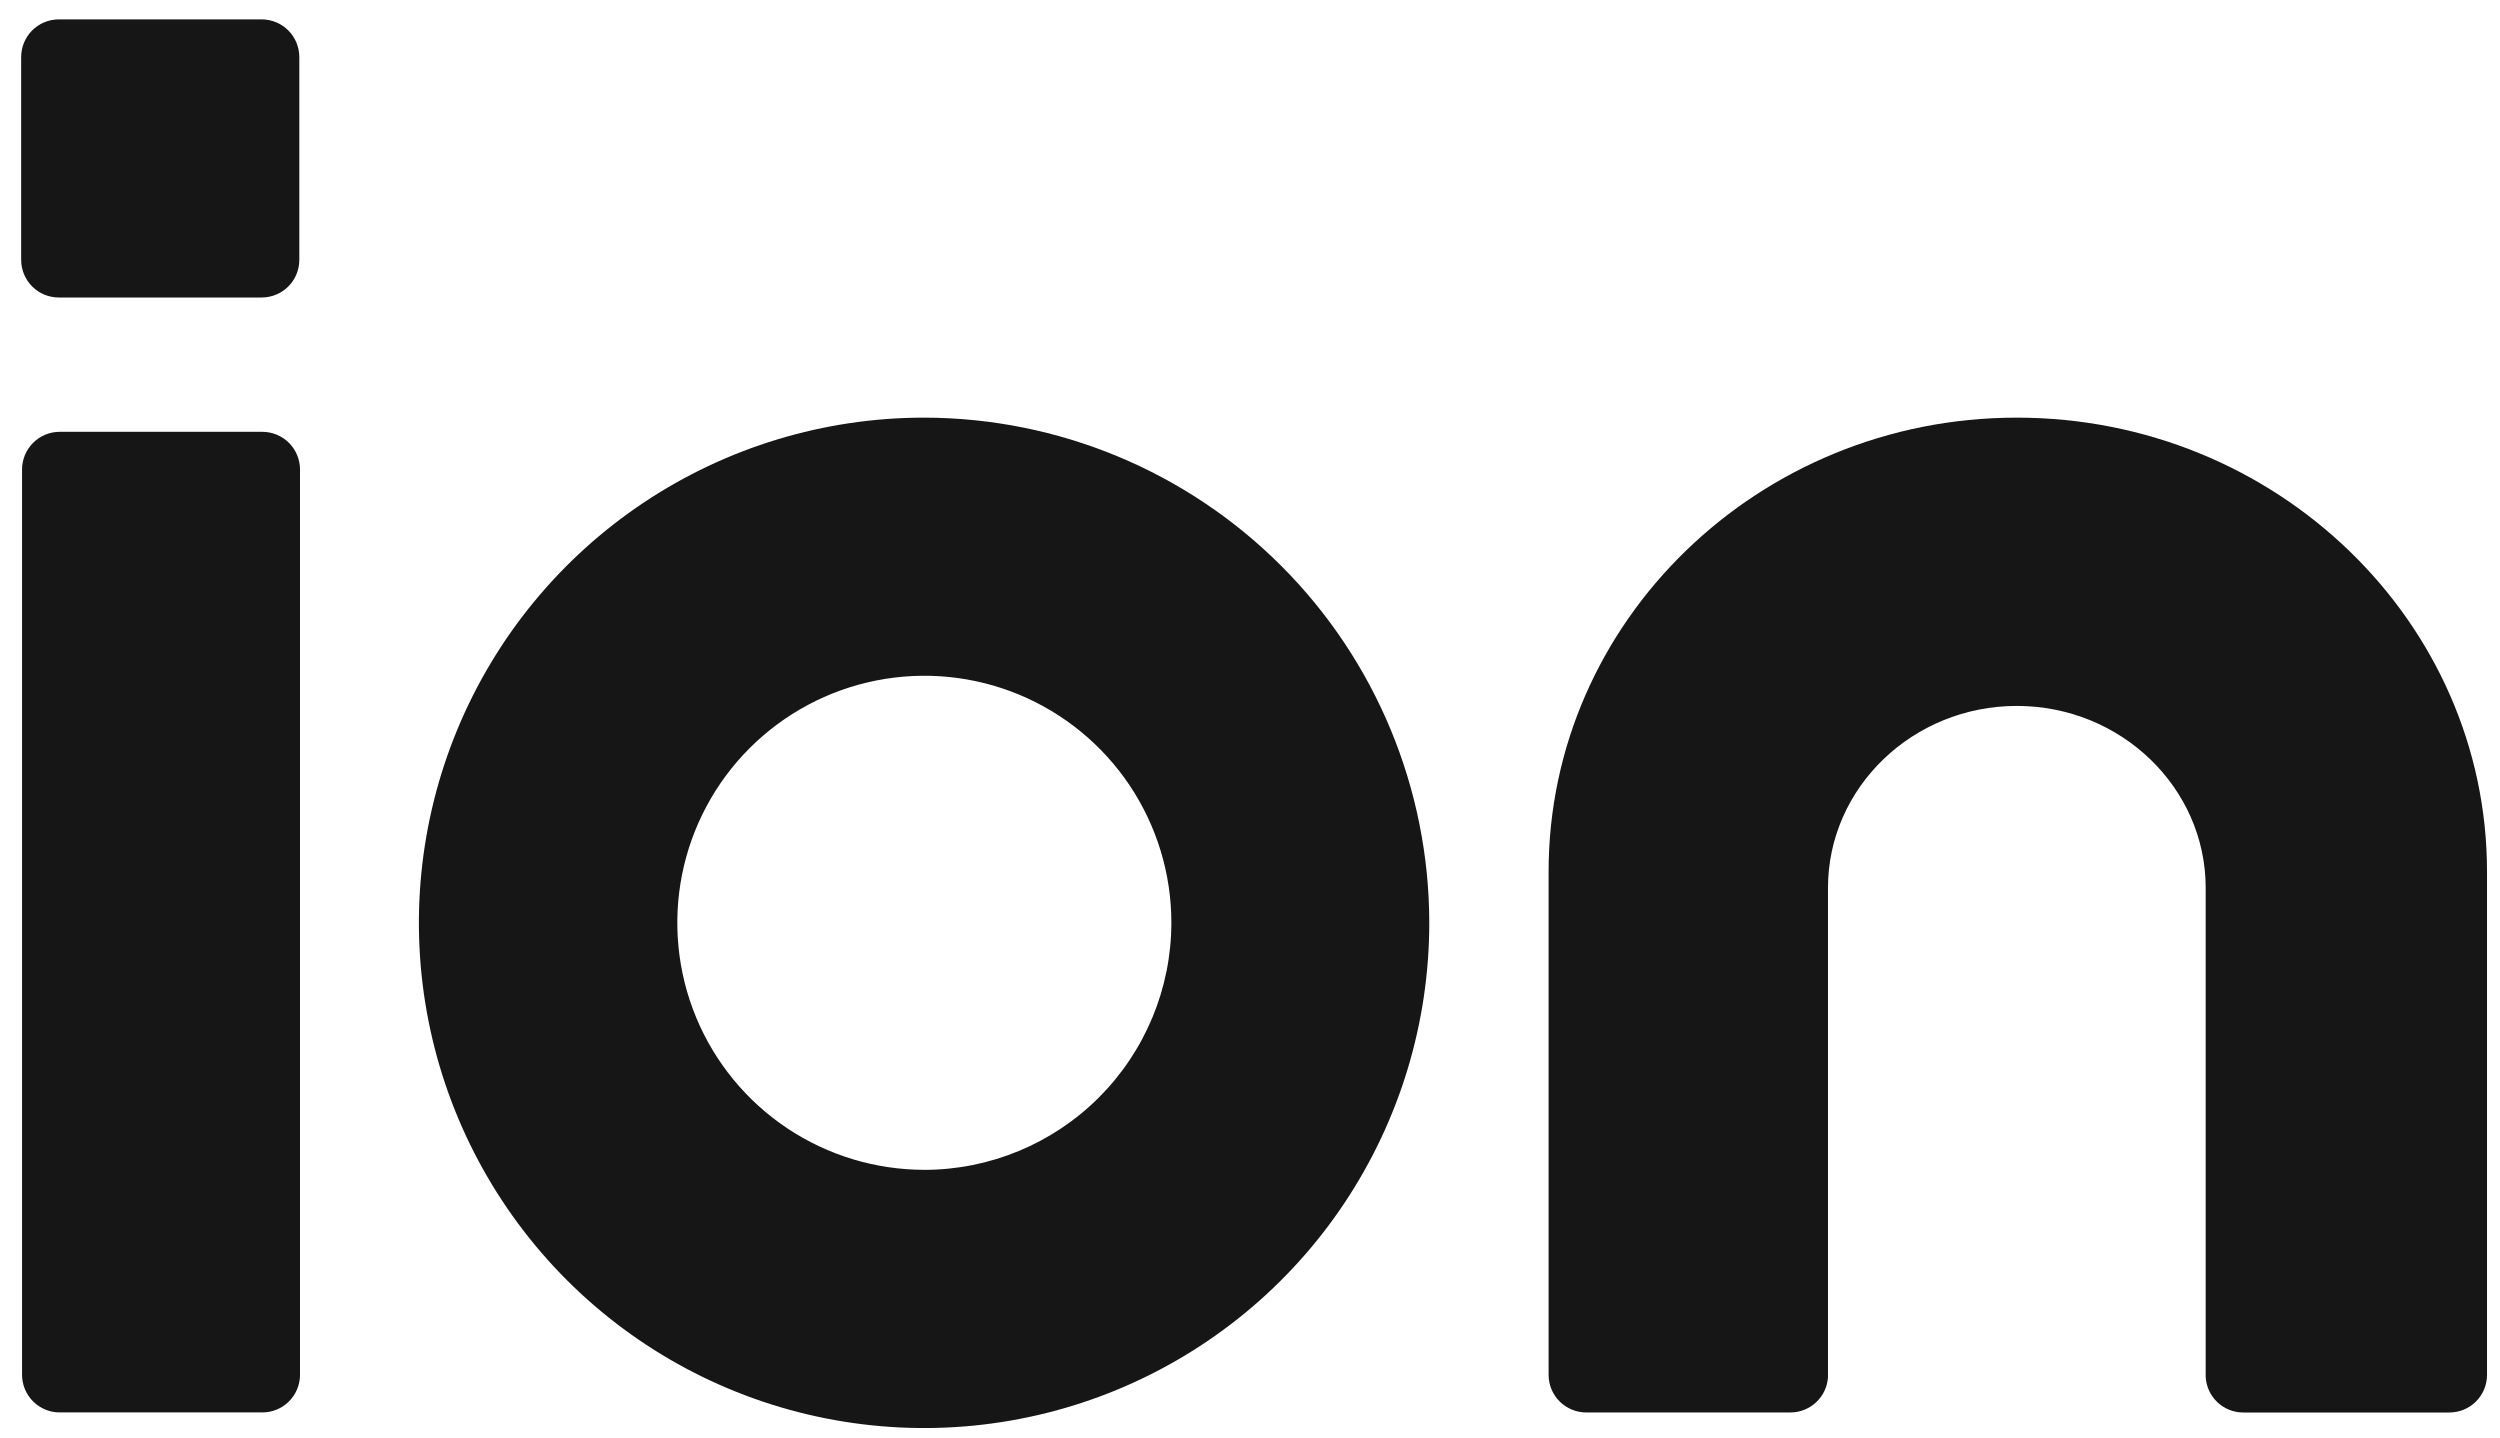 <svg width="73" height="42" viewBox="0 0 73 42" fill="none" xmlns="http://www.w3.org/2000/svg">
<path d="M26.989 12.195C24.072 12.194 21.219 13.058 18.792 14.678C16.365 16.299 14.473 18.602 13.356 21.298C12.239 23.993 11.946 26.96 12.514 29.822C13.083 32.684 14.488 35.313 16.55 37.377C18.613 39.44 21.242 40.846 24.104 41.415C26.966 41.985 29.932 41.693 32.628 40.576C35.324 39.459 37.628 37.569 39.249 35.142C40.87 32.716 41.735 29.863 41.735 26.945C41.73 23.036 40.176 19.287 37.411 16.522C34.647 13.757 30.899 12.201 26.989 12.195ZM26.989 34.159C25.563 34.158 24.168 33.735 22.982 32.942C21.796 32.15 20.872 31.023 20.326 29.705C19.781 28.387 19.638 26.936 19.916 25.537C20.195 24.138 20.882 22.853 21.891 21.844C22.9 20.836 24.185 20.149 25.584 19.871C26.983 19.593 28.434 19.735 29.752 20.281C31.07 20.828 32.196 21.752 32.989 22.938C33.781 24.124 34.204 25.519 34.204 26.945C34.202 28.858 33.441 30.692 32.089 32.045C30.736 33.398 28.902 34.158 26.989 34.16V34.159Z" fill="#161616"/>
<path d="M7.662 12.609H1.743C1.453 12.609 1.175 12.724 0.969 12.929C0.763 13.133 0.646 13.411 0.644 13.701V40.151C0.646 40.441 0.763 40.719 0.969 40.924C1.175 41.128 1.453 41.243 1.743 41.243H7.661C7.951 41.243 8.229 41.128 8.435 40.924C8.641 40.719 8.758 40.441 8.76 40.151V13.701C8.758 13.411 8.641 13.134 8.436 12.929C8.23 12.725 7.952 12.61 7.662 12.609Z" fill="#161616"/>
<path d="M7.646 0.566H1.71C1.419 0.568 1.142 0.685 0.937 0.891C0.733 1.097 0.618 1.375 0.618 1.666V7.595C0.62 7.886 0.737 8.163 0.943 8.368C1.149 8.572 1.427 8.687 1.717 8.687H7.641C7.931 8.687 8.21 8.572 8.416 8.368C8.622 8.163 8.738 7.886 8.74 7.595V1.666C8.74 1.375 8.625 1.096 8.42 0.89C8.215 0.684 7.936 0.568 7.646 0.566Z" fill="#161616"/>
<path d="M58.89 12.195C51.351 12.195 45.219 18.142 45.219 25.451V40.16C45.223 40.449 45.34 40.724 45.546 40.927C45.752 41.13 46.029 41.244 46.318 41.244H52.282C52.56 41.243 52.828 41.137 53.031 40.947C53.234 40.758 53.357 40.498 53.377 40.22V25.928C53.377 22.996 55.854 20.613 58.891 20.613C61.929 20.613 64.406 22.997 64.406 25.928V40.211C64.423 40.491 64.546 40.753 64.749 40.946C64.953 41.138 65.222 41.245 65.502 41.245H71.522C71.812 41.245 72.091 41.13 72.297 40.926C72.502 40.721 72.619 40.444 72.621 40.154V25.451C72.62 18.142 66.461 12.195 58.89 12.195Z" fill="#161616"/>
</svg>
